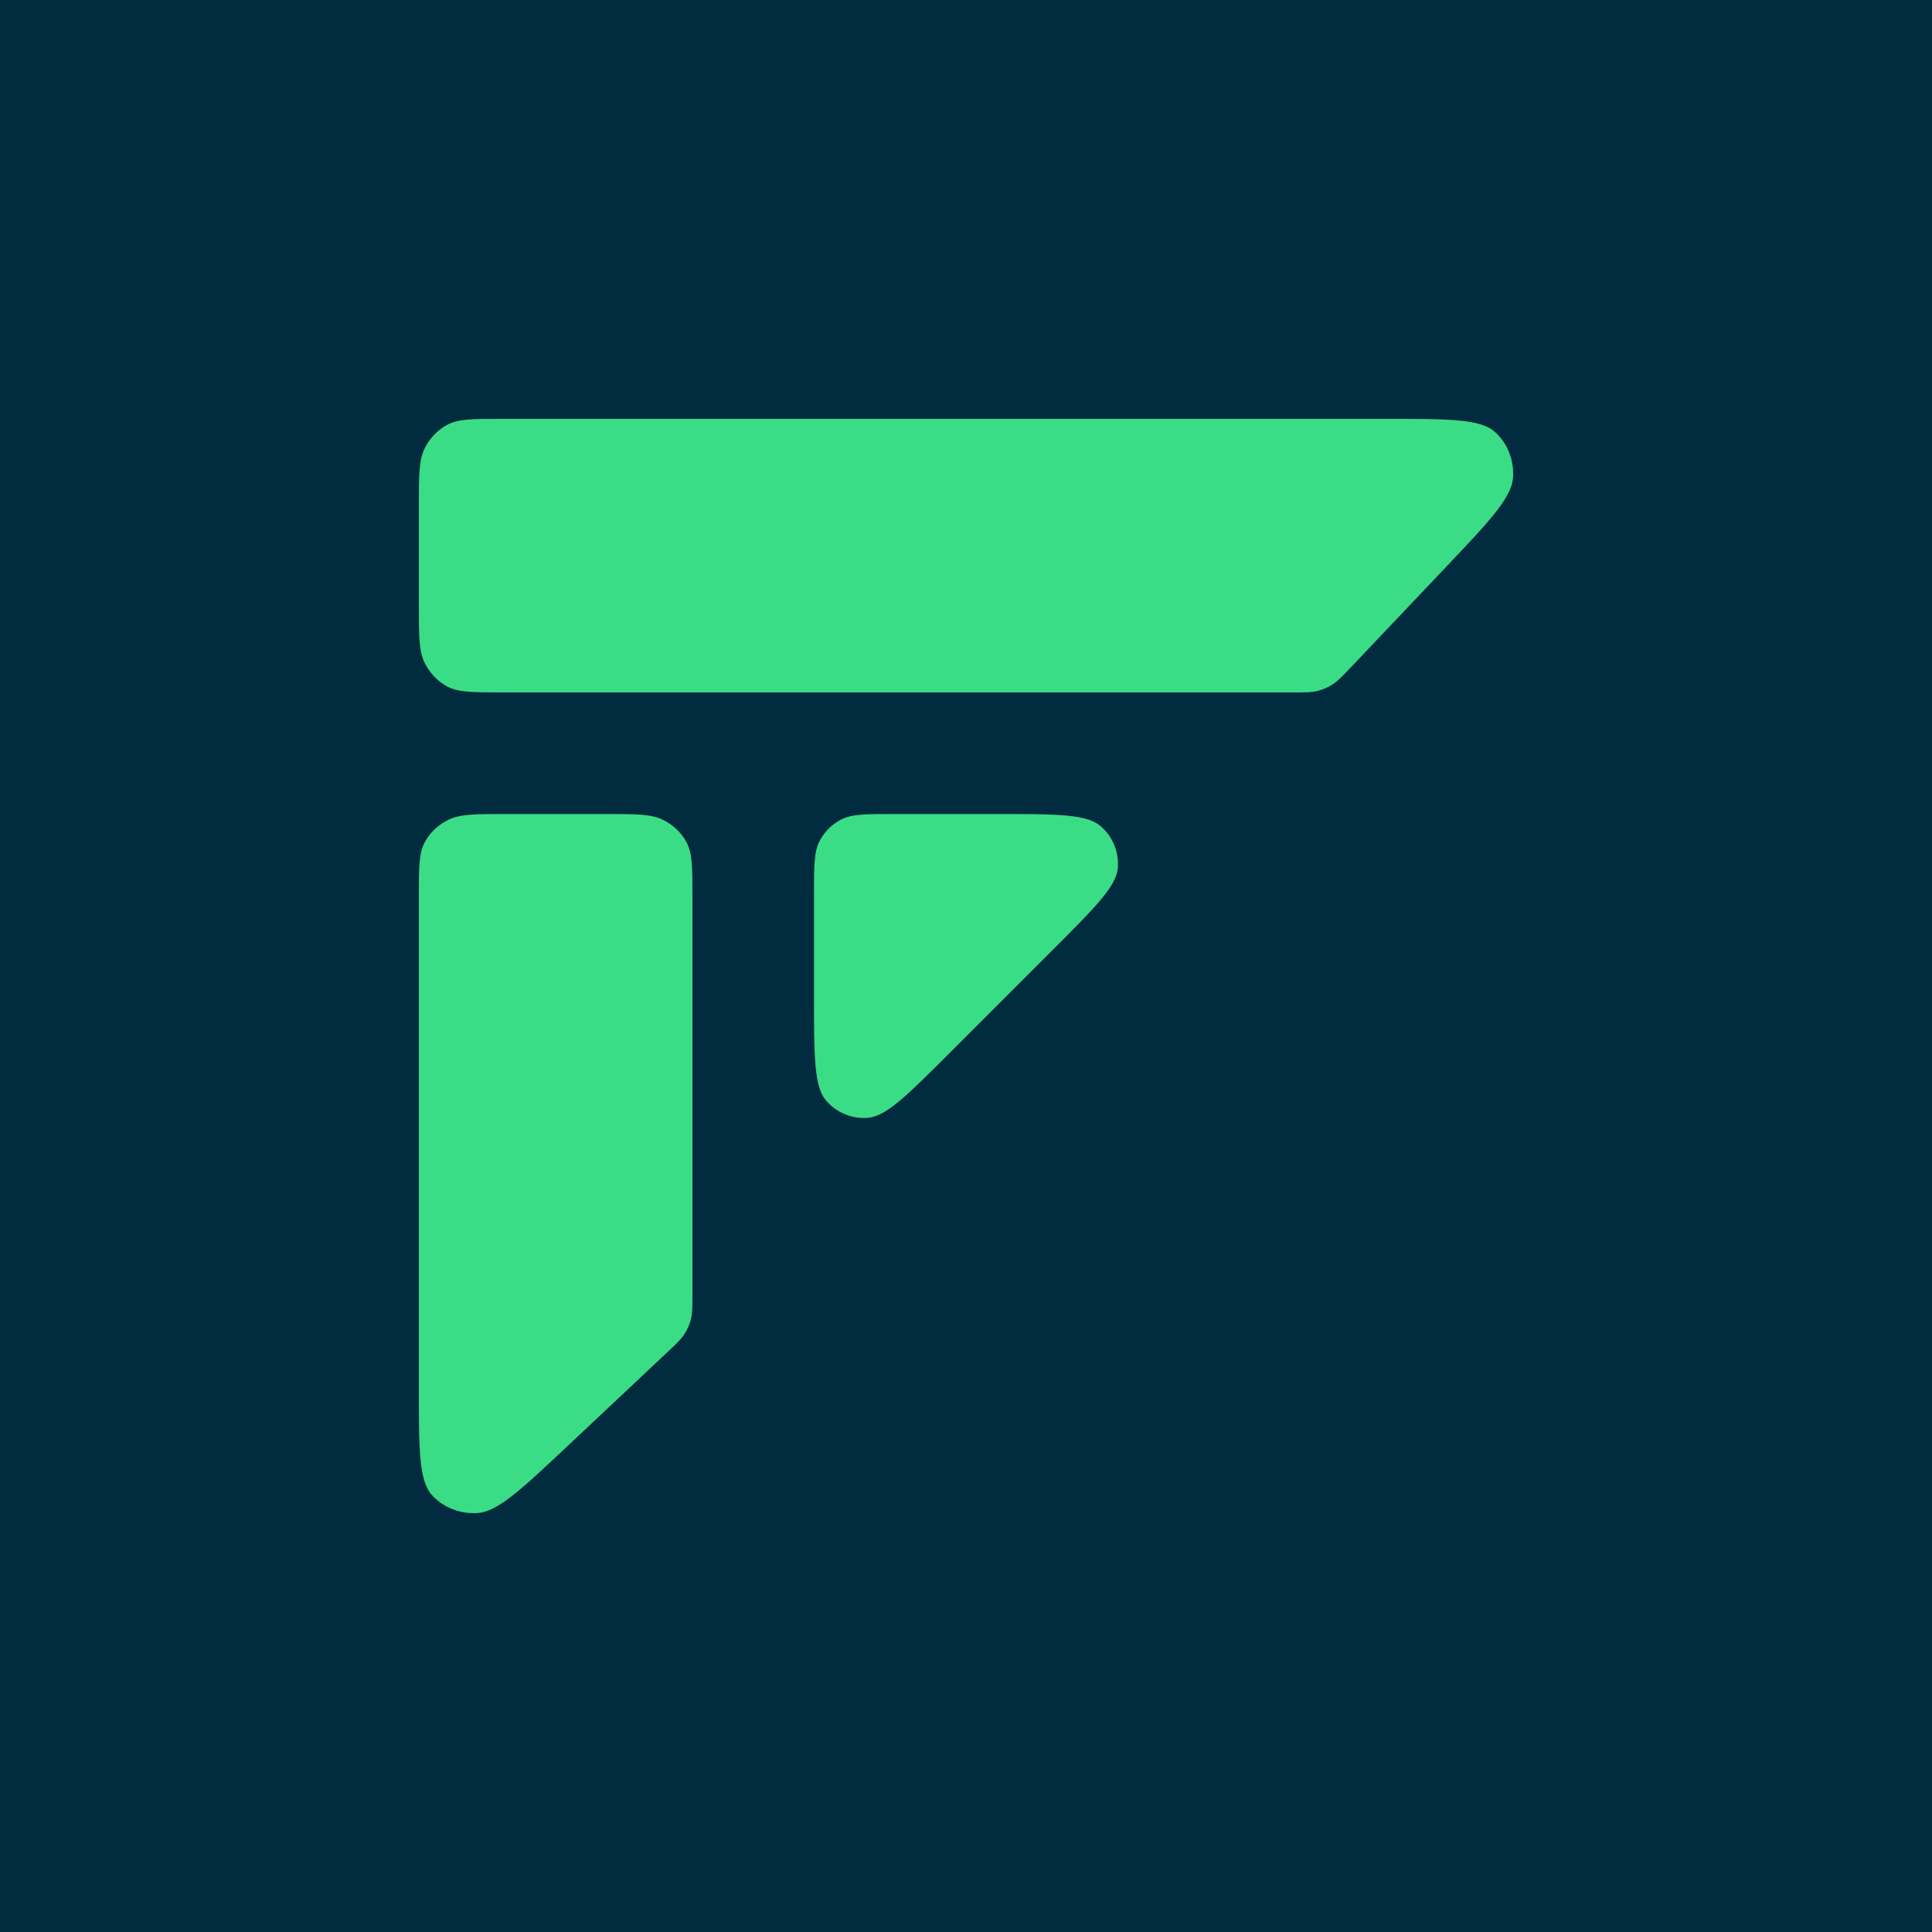 <svg width="512" height="512" viewBox="0 0 512 512" fill="none" xmlns="http://www.w3.org/2000/svg">
    <rect width="512" height="512" fill="#012c40" />
    <path
        d="M382.884 150.605C394.667 138.182 400.559 131.97 400.958 126.638C401.303 122.01 399.525 117.489 396.178 114.474C392.32 111 383.988 111 367.324 111H133.005C125.303 111 121.451 111 118.509 112.58C115.922 113.971 113.818 116.189 112.499 118.917C111 122.019 111 126.079 111 134.2V160.3C111 168.421 111 172.481 112.499 175.583C113.818 178.311 115.922 180.529 118.509 181.92C121.451 183.5 125.303 183.5 133.005 183.5H342.568C345.932 183.5 347.614 183.5 349.197 183.099C350.6 182.744 351.942 182.158 353.172 181.363C354.561 180.467 355.749 179.213 358.128 176.705L382.884 150.605Z"
        fill="#3add85" />
    <path
        d="M150.605 383.036C138.182 394.72 131.97 400.562 126.638 400.958C122.01 401.3 117.489 399.538 114.474 396.219C111 392.393 111 384.131 111 367.607V237.542C111 229.905 111 226.086 112.58 223.168C113.971 220.602 116.189 218.516 118.917 217.208C122.019 215.722 126.079 215.722 134.2 215.722H160.3C168.421 215.722 172.481 215.722 175.583 217.208C178.311 218.516 180.529 220.602 181.92 223.168C183.5 226.086 183.5 229.905 183.5 237.542V343.06C183.5 346.396 183.5 348.063 183.099 349.633C182.744 351.024 182.158 352.355 181.363 353.574C180.467 354.951 179.213 356.129 176.705 358.489L150.605 383.036Z"
        fill="#3add85" />
    <path
        d="M215.722 263.867C215.722 279.905 215.722 287.924 218.894 291.637C221.645 294.859 225.773 296.569 229.997 296.237C234.865 295.853 240.536 290.183 251.876 278.842L278.842 251.876C290.183 240.536 295.853 234.865 296.237 229.997C296.569 225.773 294.859 221.645 291.637 218.894C287.924 215.722 279.905 215.722 263.867 215.722H236.901C229.488 215.722 225.781 215.722 222.95 217.165C220.459 218.434 218.434 220.459 217.165 222.949C215.722 225.781 215.722 229.488 215.722 236.901V263.867Z"
        fill="#3add85" />
</svg>
